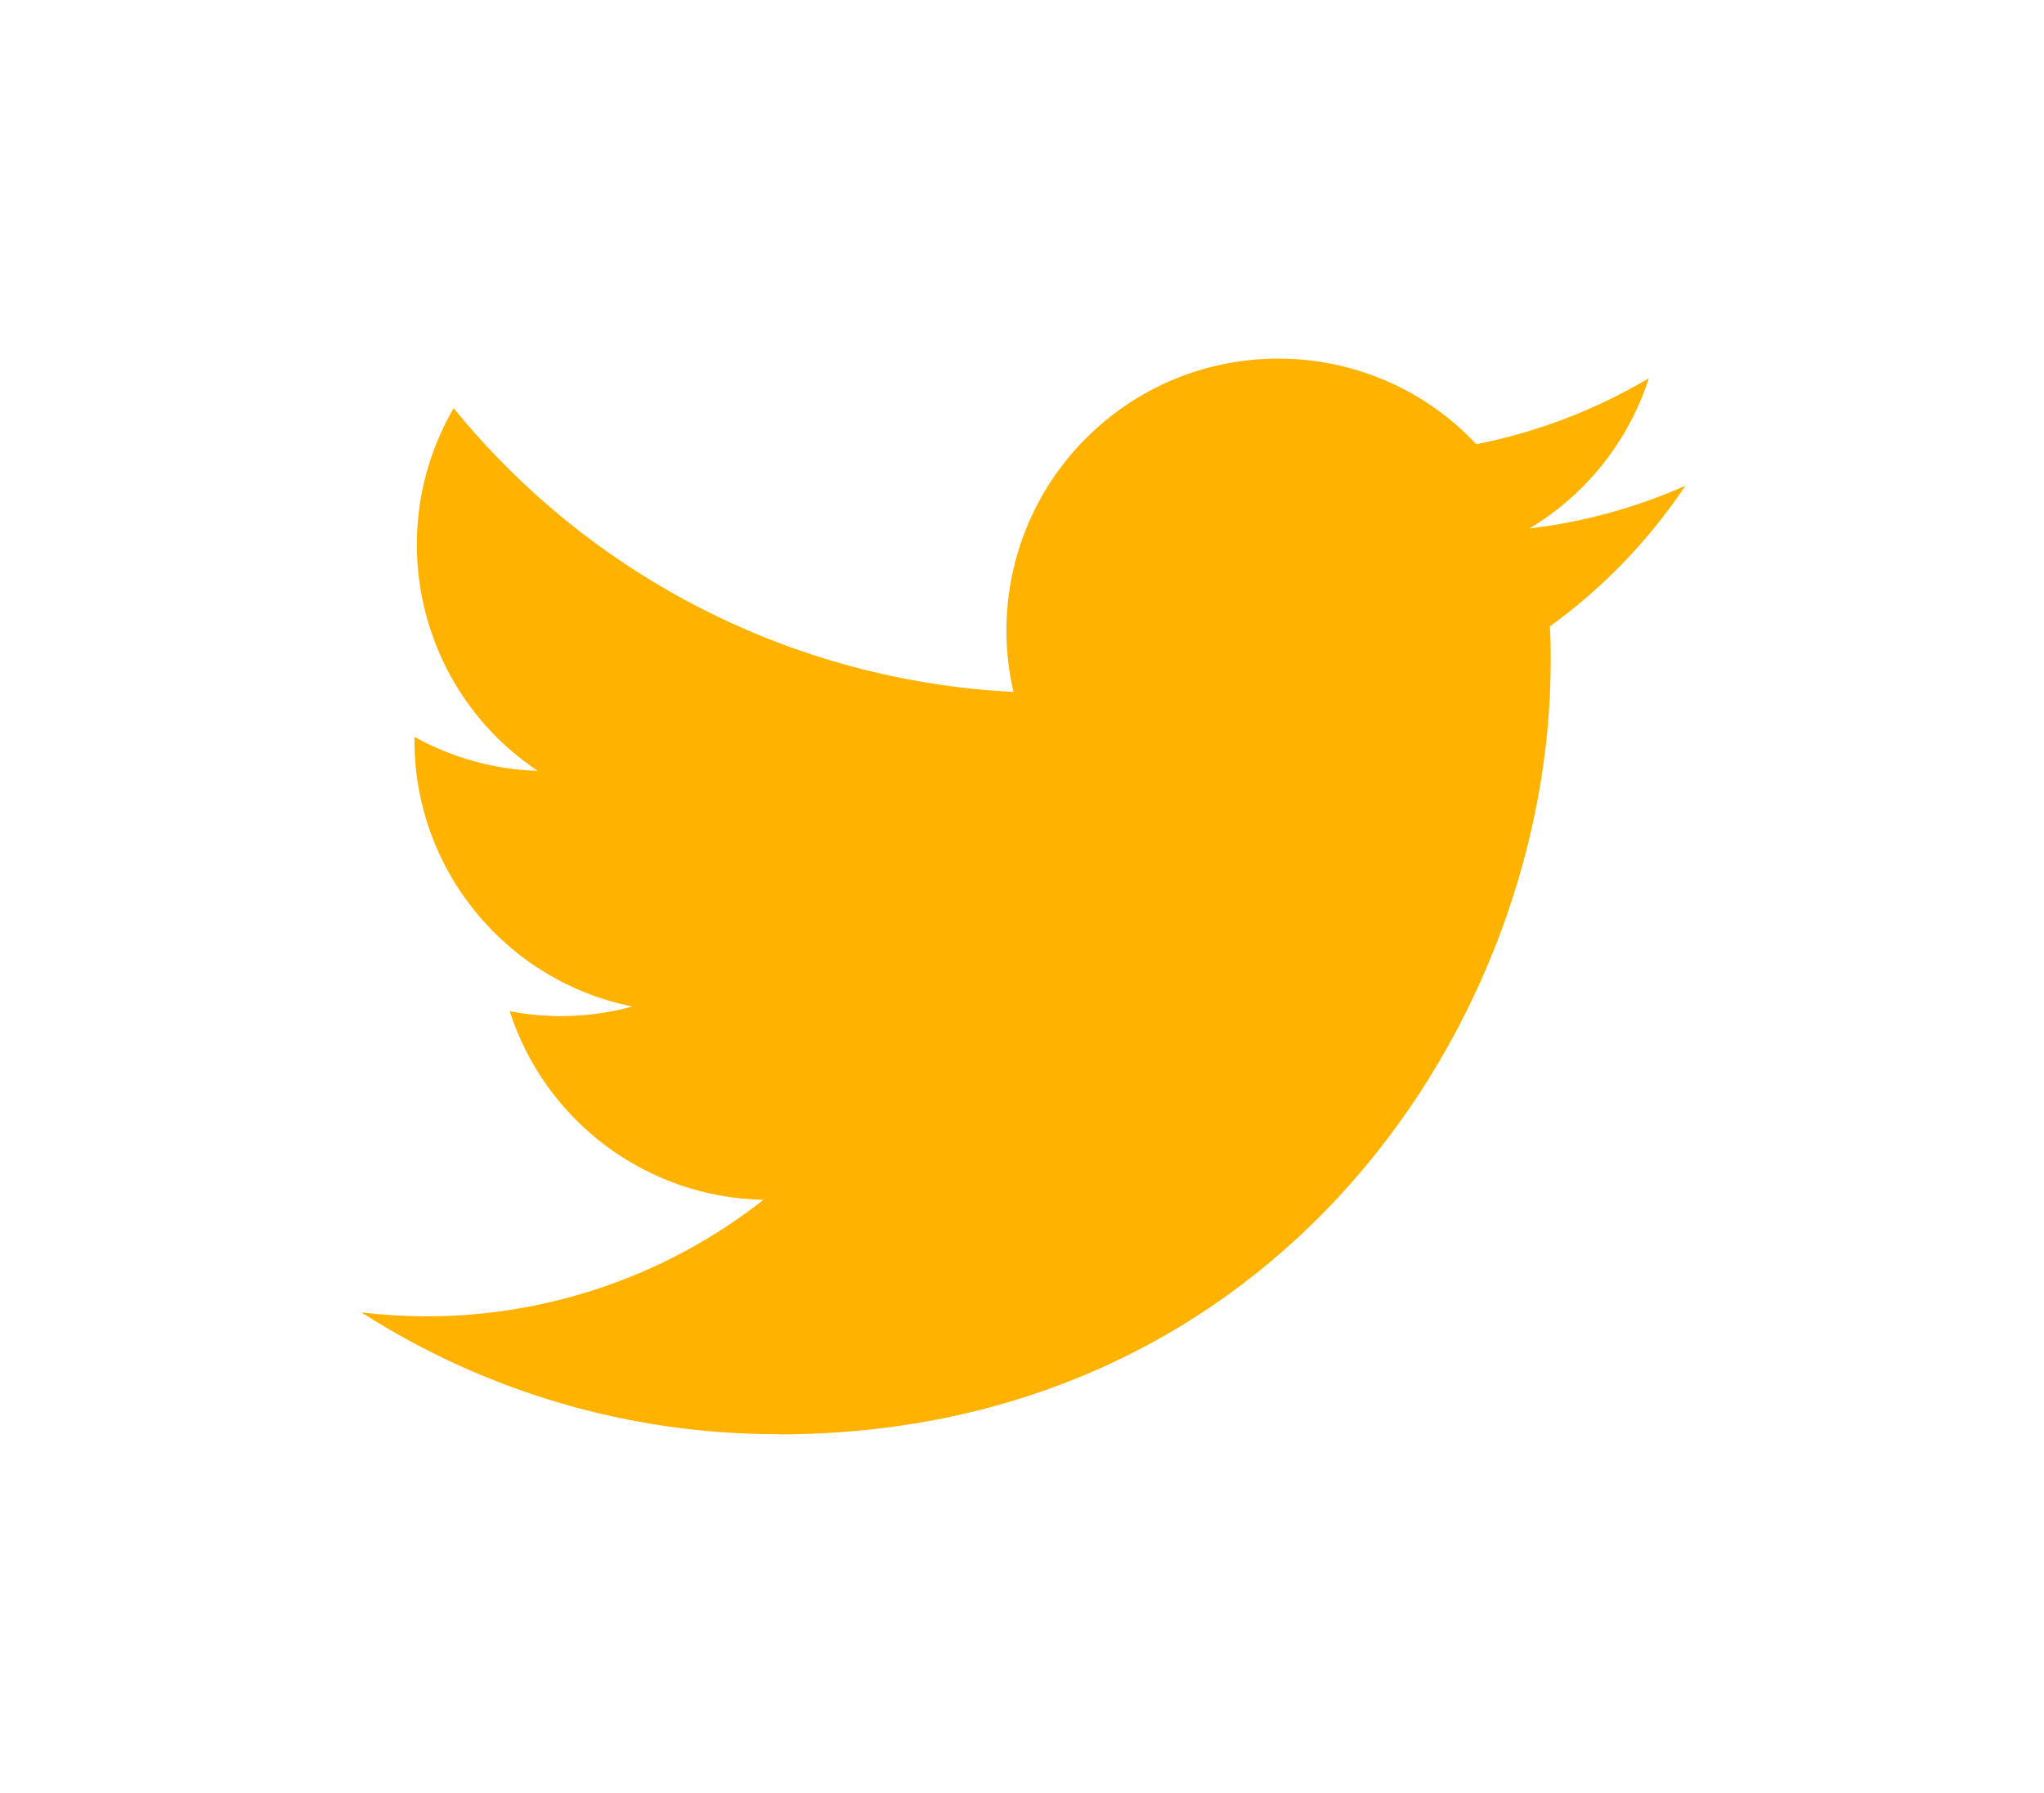 <svg width="57" height="50" viewBox="0 0 57 50" fill="none" xmlns="http://www.w3.org/2000/svg">
<path d="M43.221 17.468C43.243 17.794 43.243 18.119 43.243 18.448C43.243 28.457 35.623 40 21.691 40V39.994C17.575 40 13.545 38.821 10.08 36.598C10.678 36.67 11.28 36.706 11.883 36.708C15.294 36.711 18.607 35.566 21.29 33.459C18.049 33.397 15.207 31.284 14.214 28.199C15.349 28.418 16.519 28.373 17.634 28.068C14.1 27.354 11.557 24.25 11.557 20.644C11.557 20.611 11.557 20.579 11.557 20.548C12.61 21.134 13.789 21.46 14.995 21.496C11.667 19.271 10.641 14.844 12.651 11.382C16.497 16.114 22.171 18.991 28.262 19.295C27.651 16.665 28.485 13.908 30.453 12.058C33.504 9.19 38.302 9.337 41.17 12.387C42.867 12.052 44.492 11.43 45.98 10.548C45.415 12.301 44.231 13.791 42.651 14.737C44.152 14.56 45.619 14.158 47 13.545C45.983 15.069 44.702 16.396 43.221 17.468Z" fill="#FFB300"/>
</svg>
